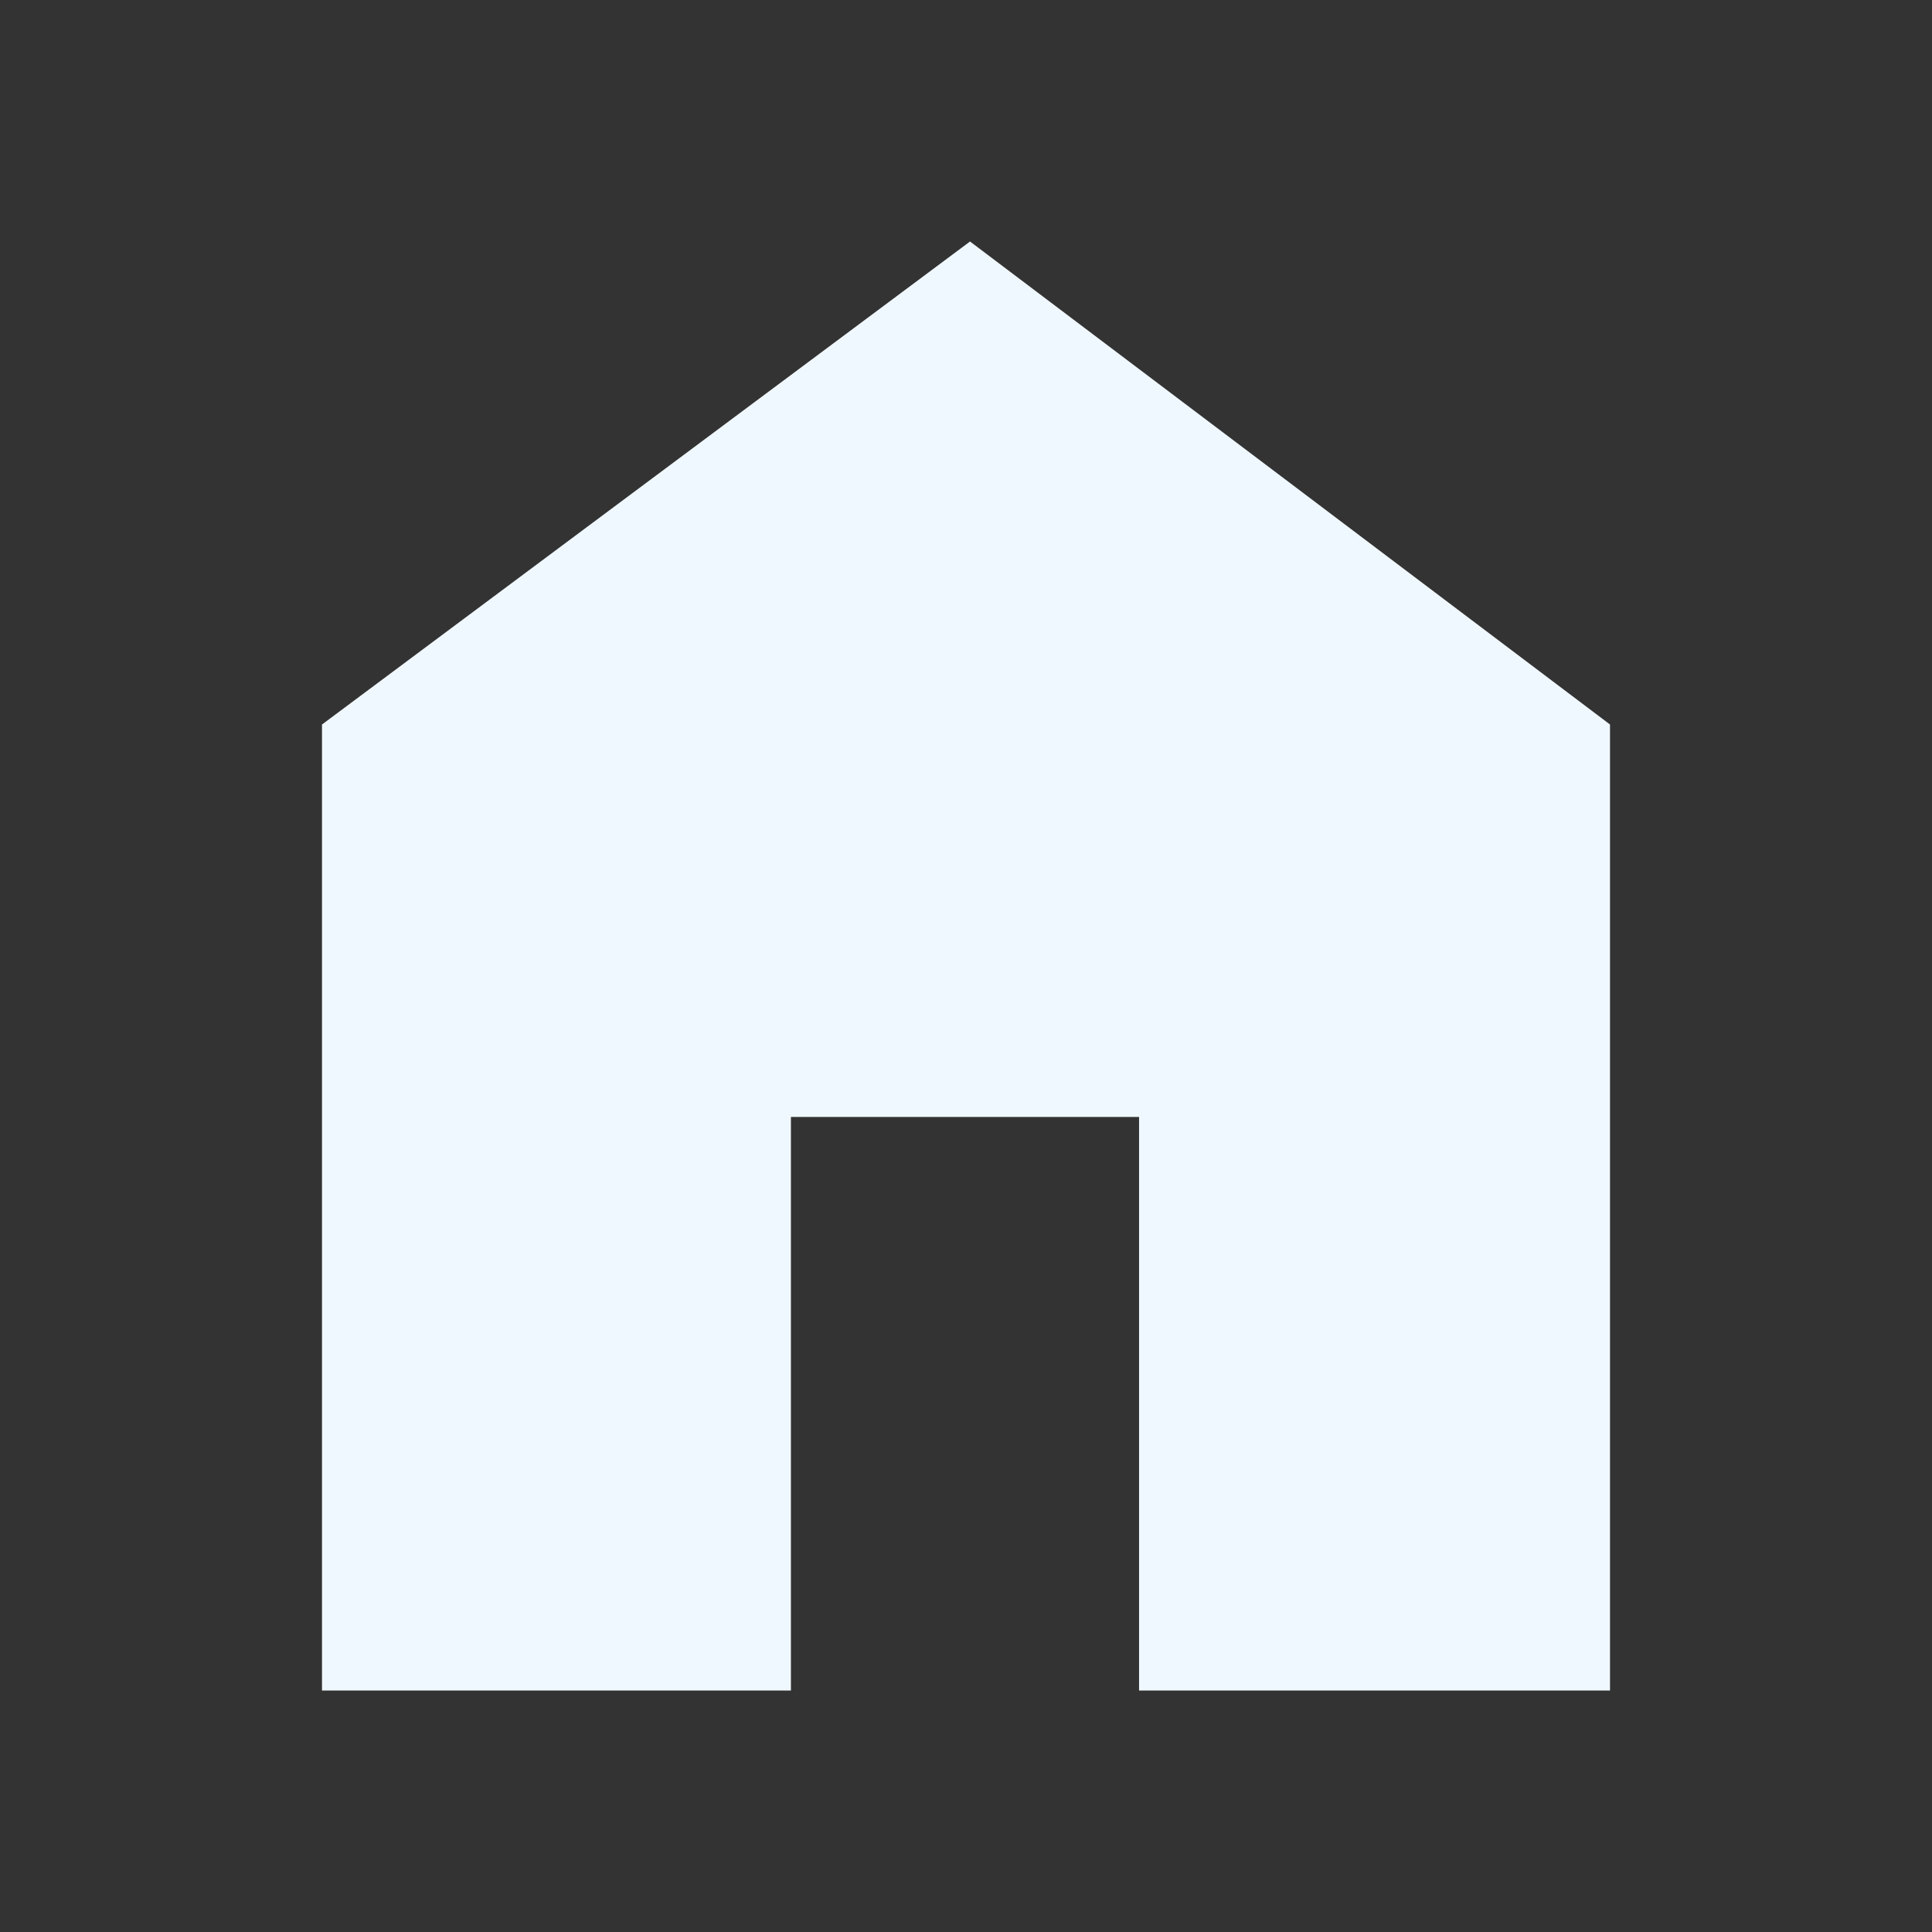 <svg xmlns="http://www.w3.org/2000/svg" height="48" width="48" fill="aliceblue"><rect width="100%" height="100%" fill="#333333" stroke="none"/><path d="M8 42V18L24.1 6L40 18V42H28.3V27.75H19.65V42Z"/></svg>